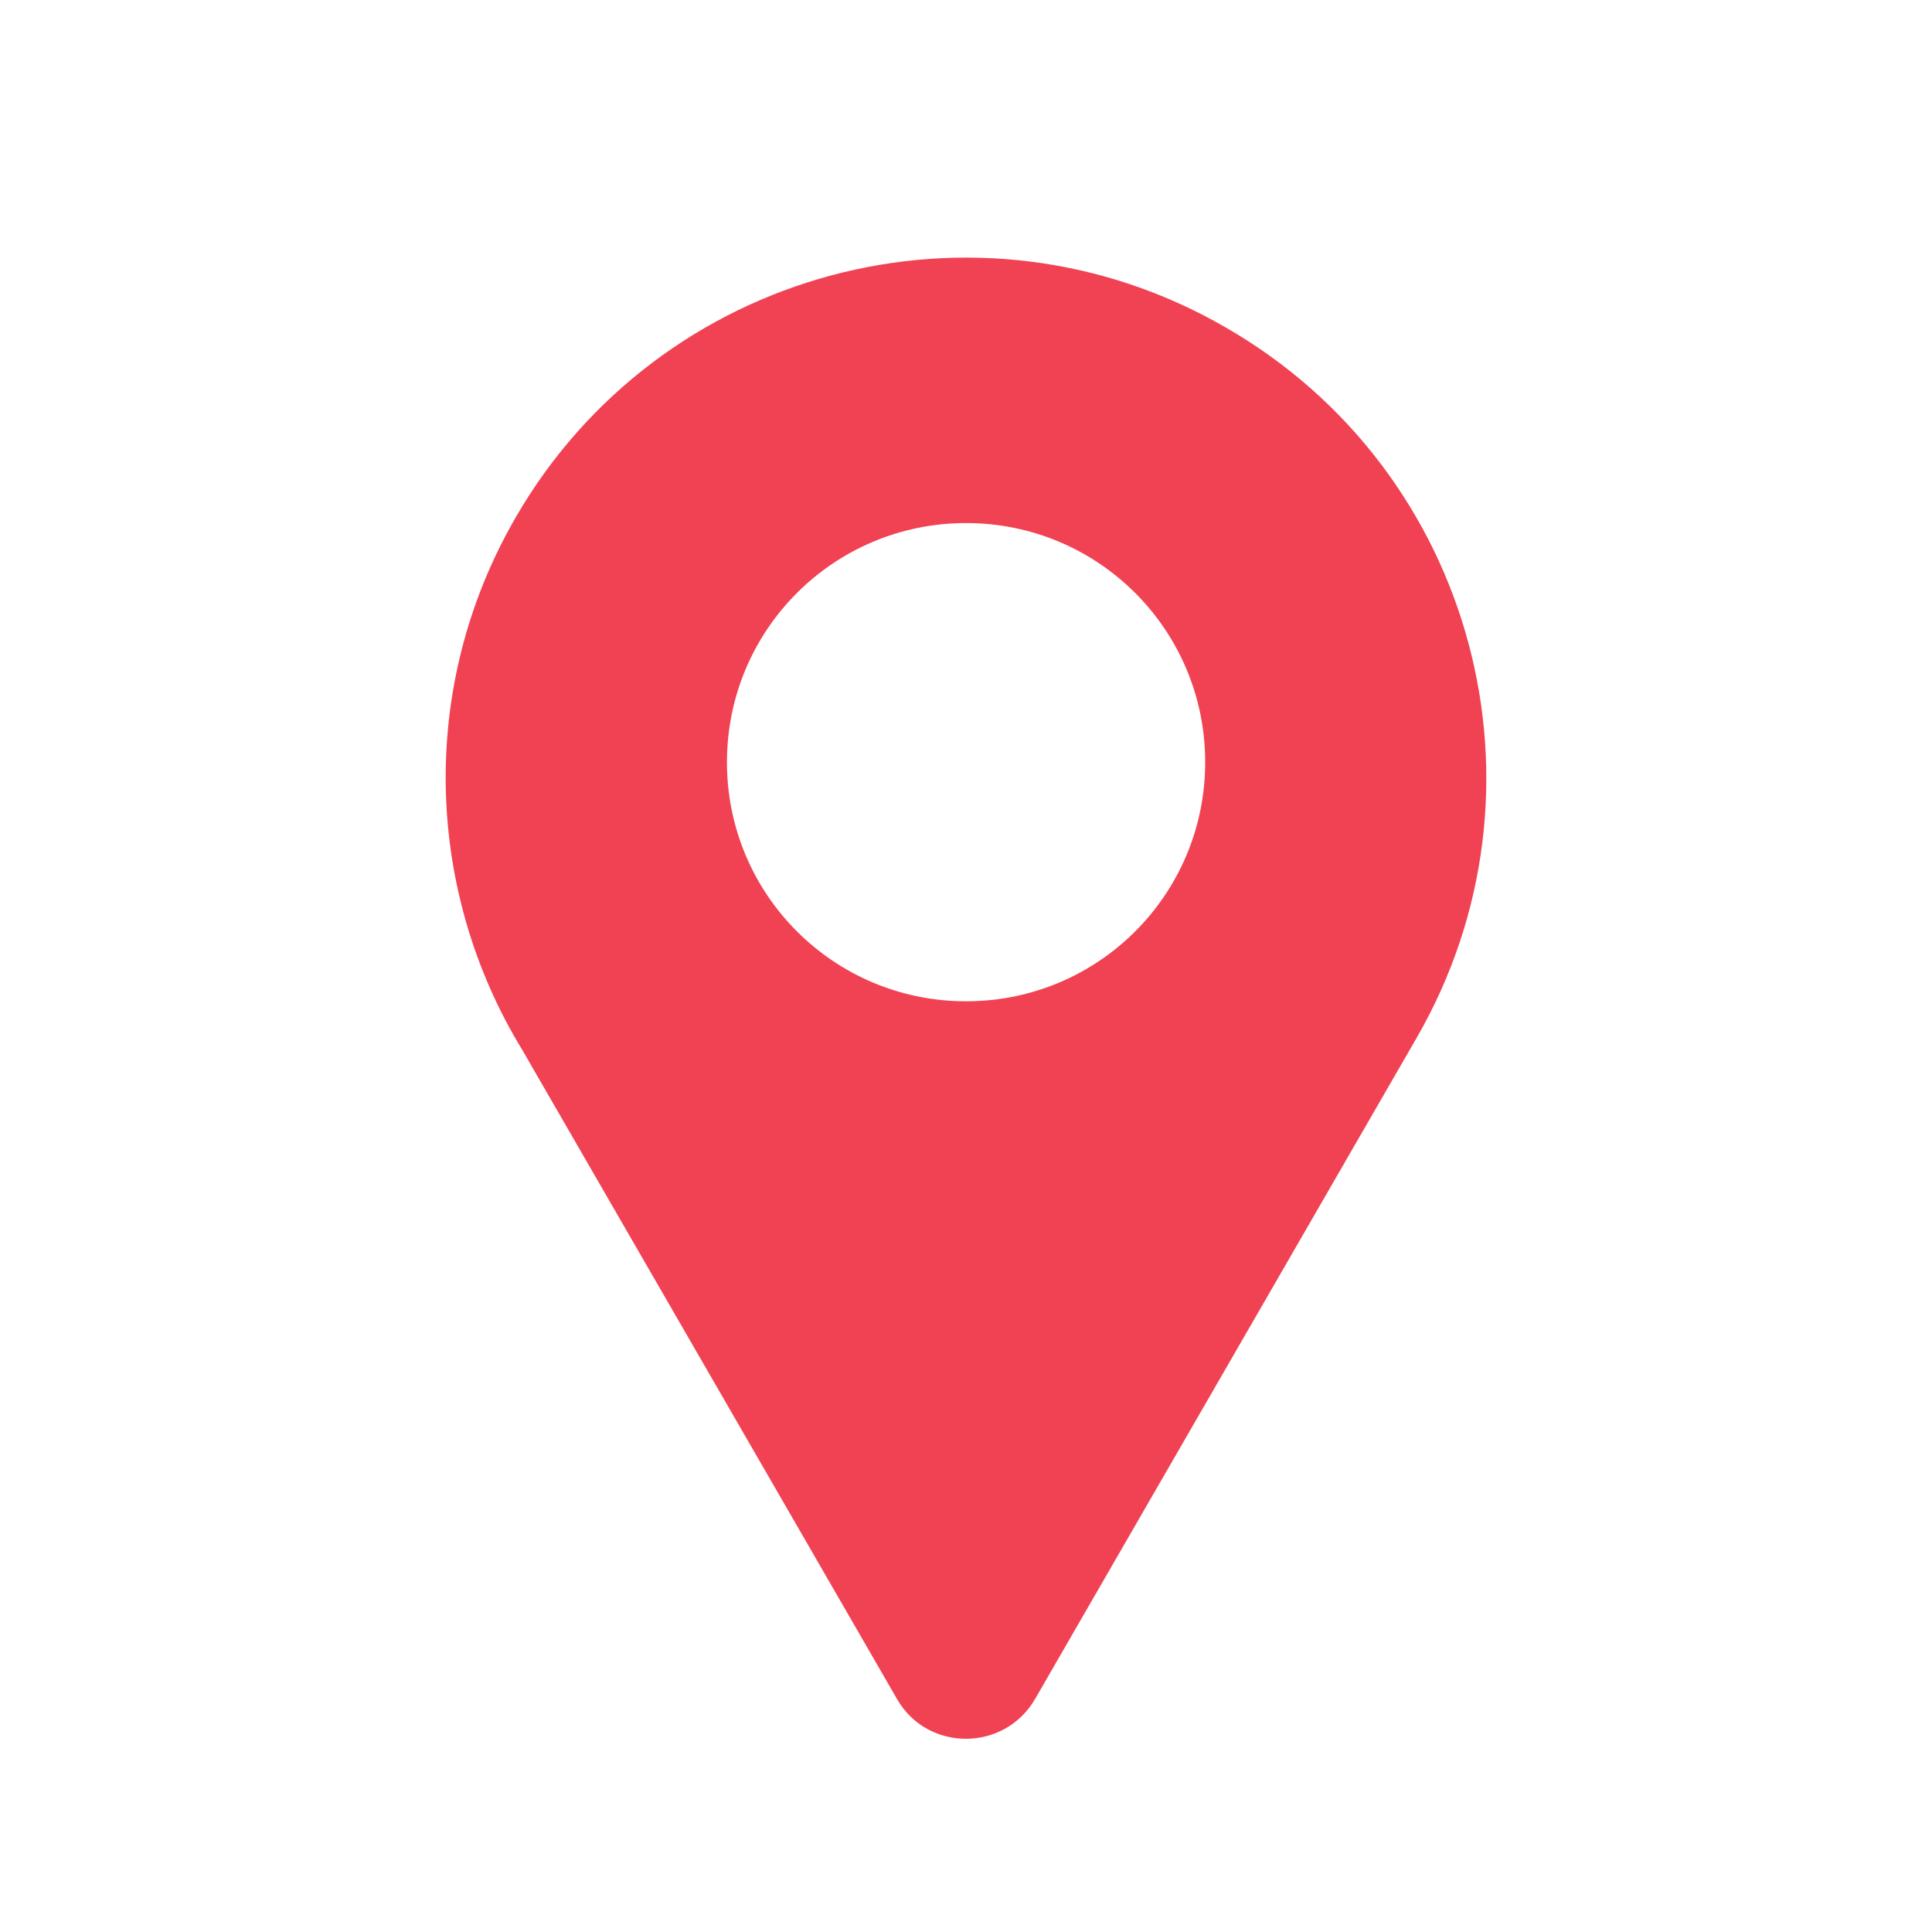 <svg width="30" height="30" viewBox="0 0 30 30" fill="none" xmlns="http://www.w3.org/2000/svg">
<path d="M19.035 5.086C15.174 2.85 10.232 4.179 8.004 8.04C6.47 10.697 6.618 13.865 8.112 16.307L13.928 26.381C14.399 27.206 15.595 27.206 16.073 26.381L21.997 16.117C24.225 12.256 22.905 7.314 19.035 5.086ZM15.001 15.548C12.947 15.548 11.288 13.89 11.288 11.835C11.288 9.781 12.947 8.122 15.001 8.122C17.055 8.122 18.714 9.781 18.714 11.835C18.714 13.89 17.055 15.548 15.001 15.548Z" fill="#F14253"/>
</svg>

